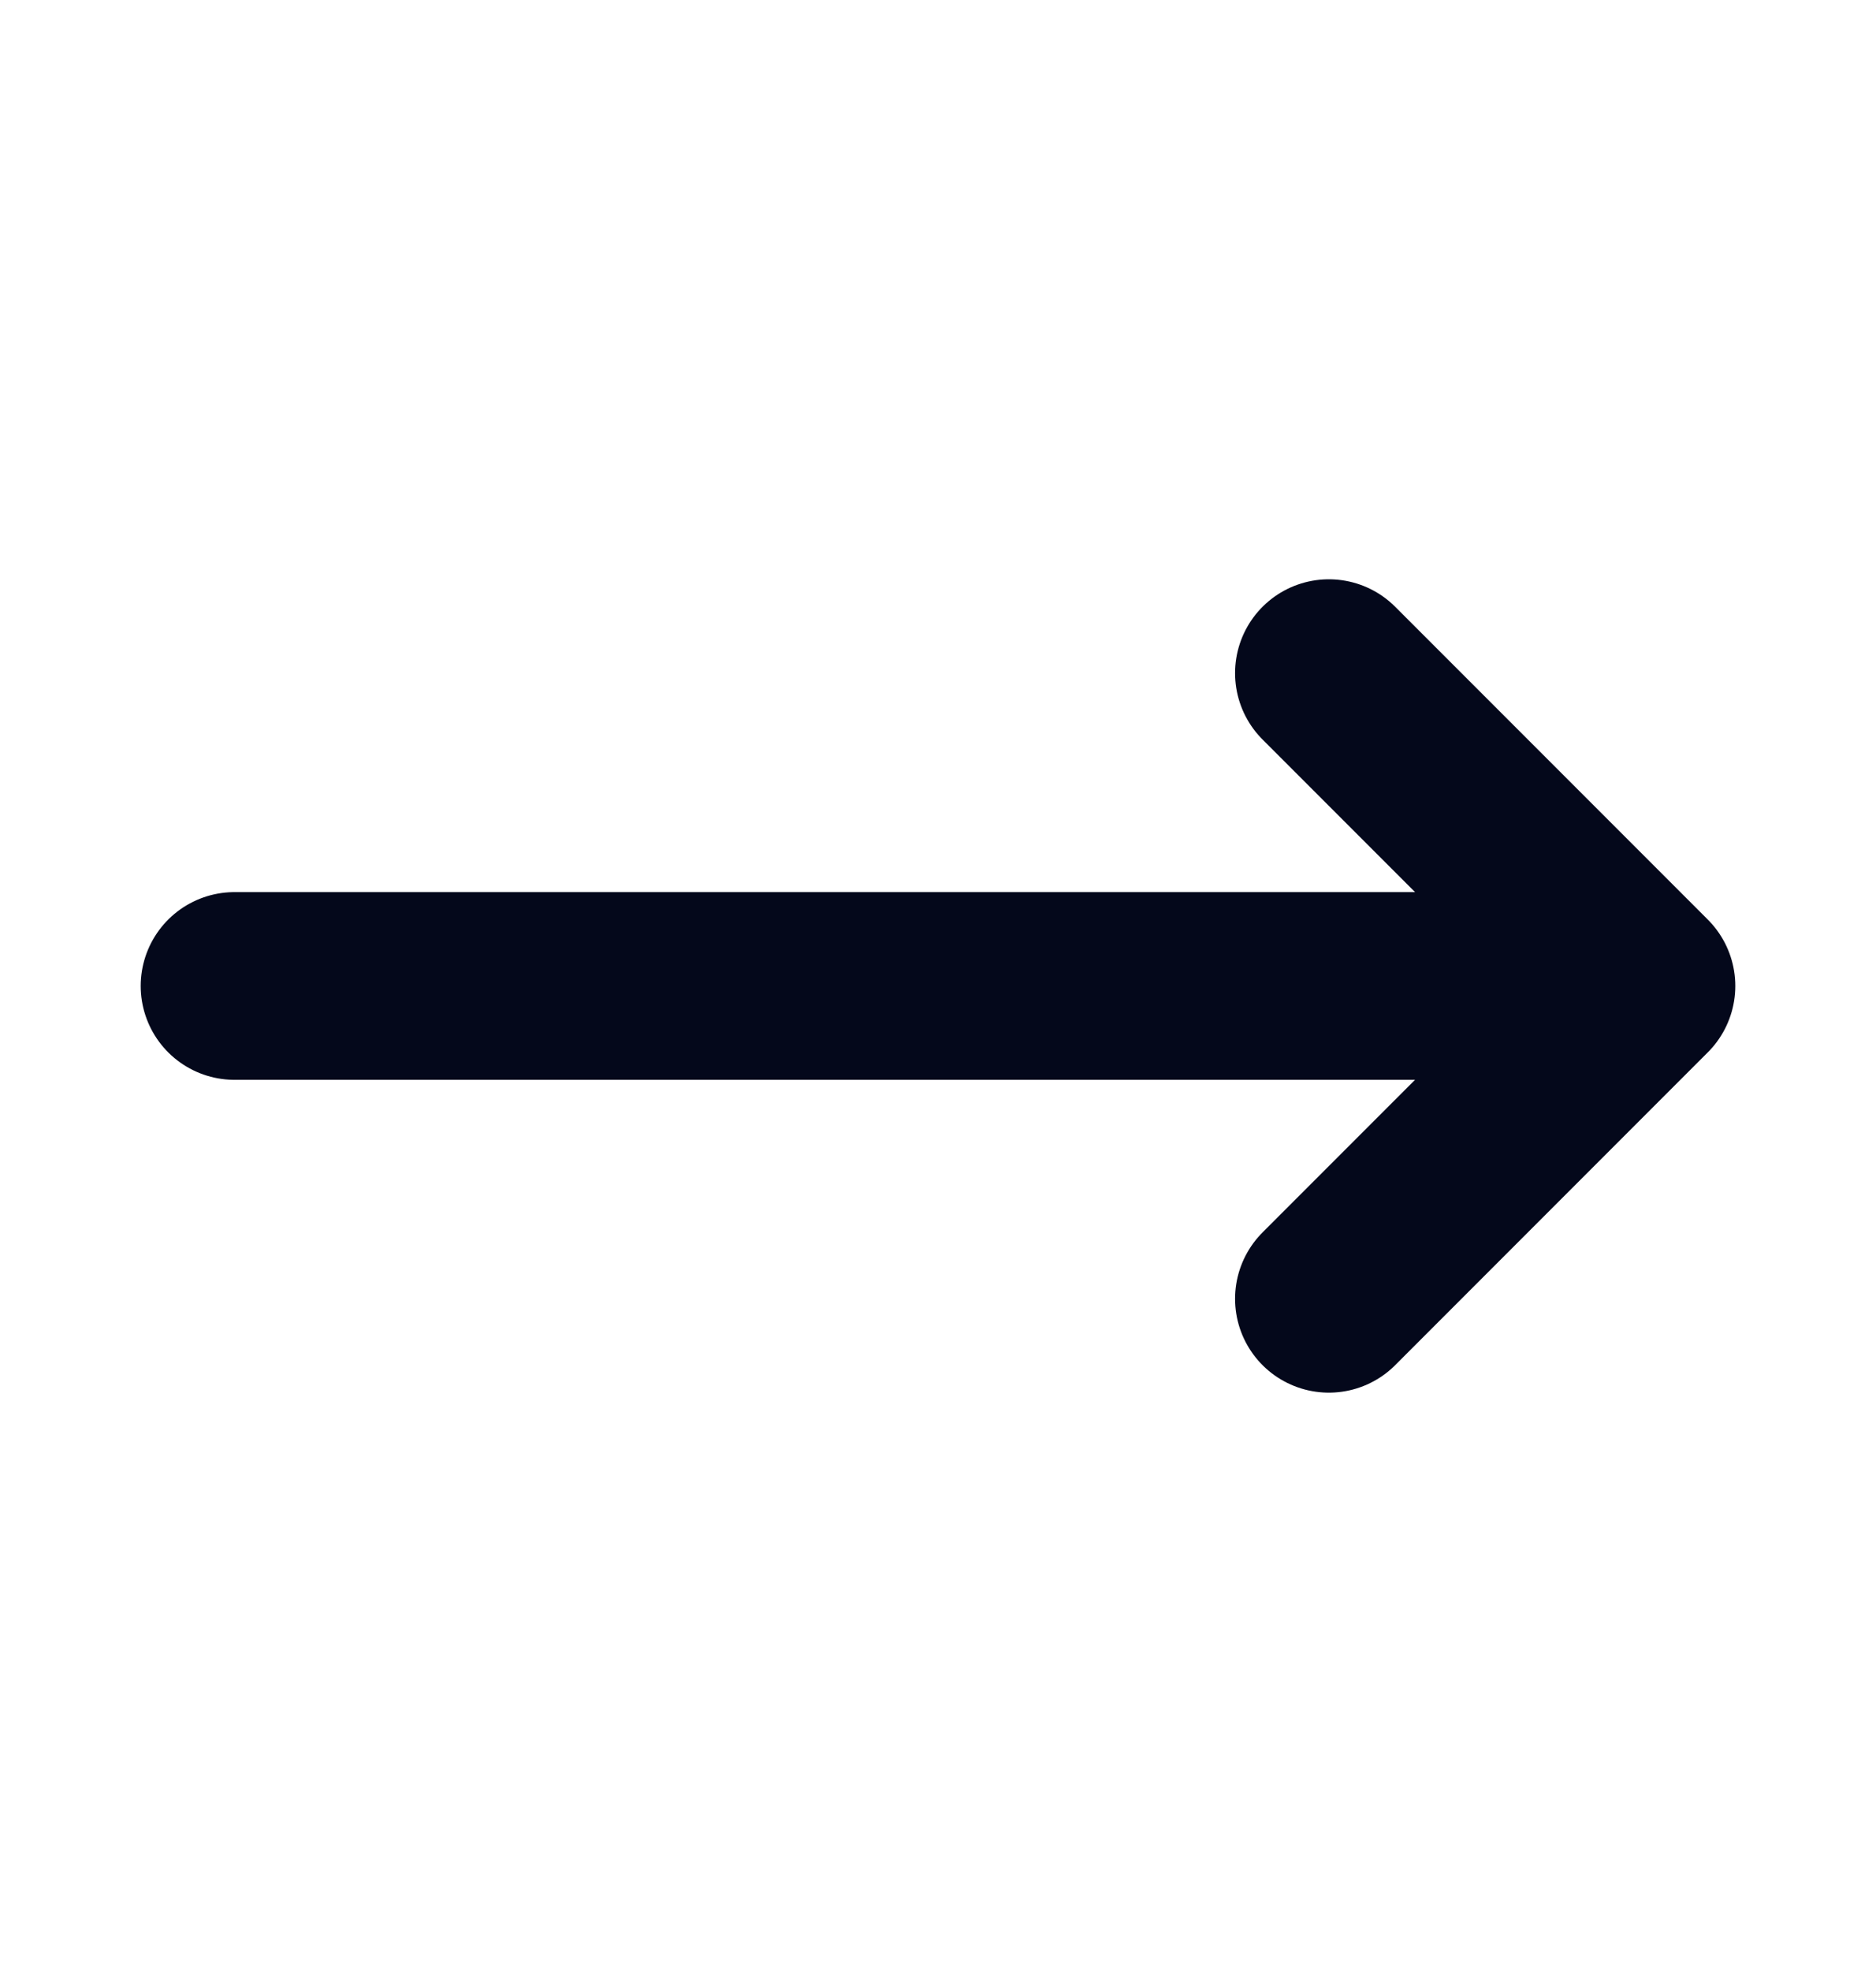 <svg width="20" height="21" viewBox="0 0 20 21" fill="none" xmlns="http://www.w3.org/2000/svg">
<path d="M14.167 7.172L17.5 10.505M17.5 10.505L14.167 13.838M17.5 10.505H2.5" stroke="#04081B" stroke-width="2" stroke-linecap="round" stroke-linejoin="round"/>
</svg>
